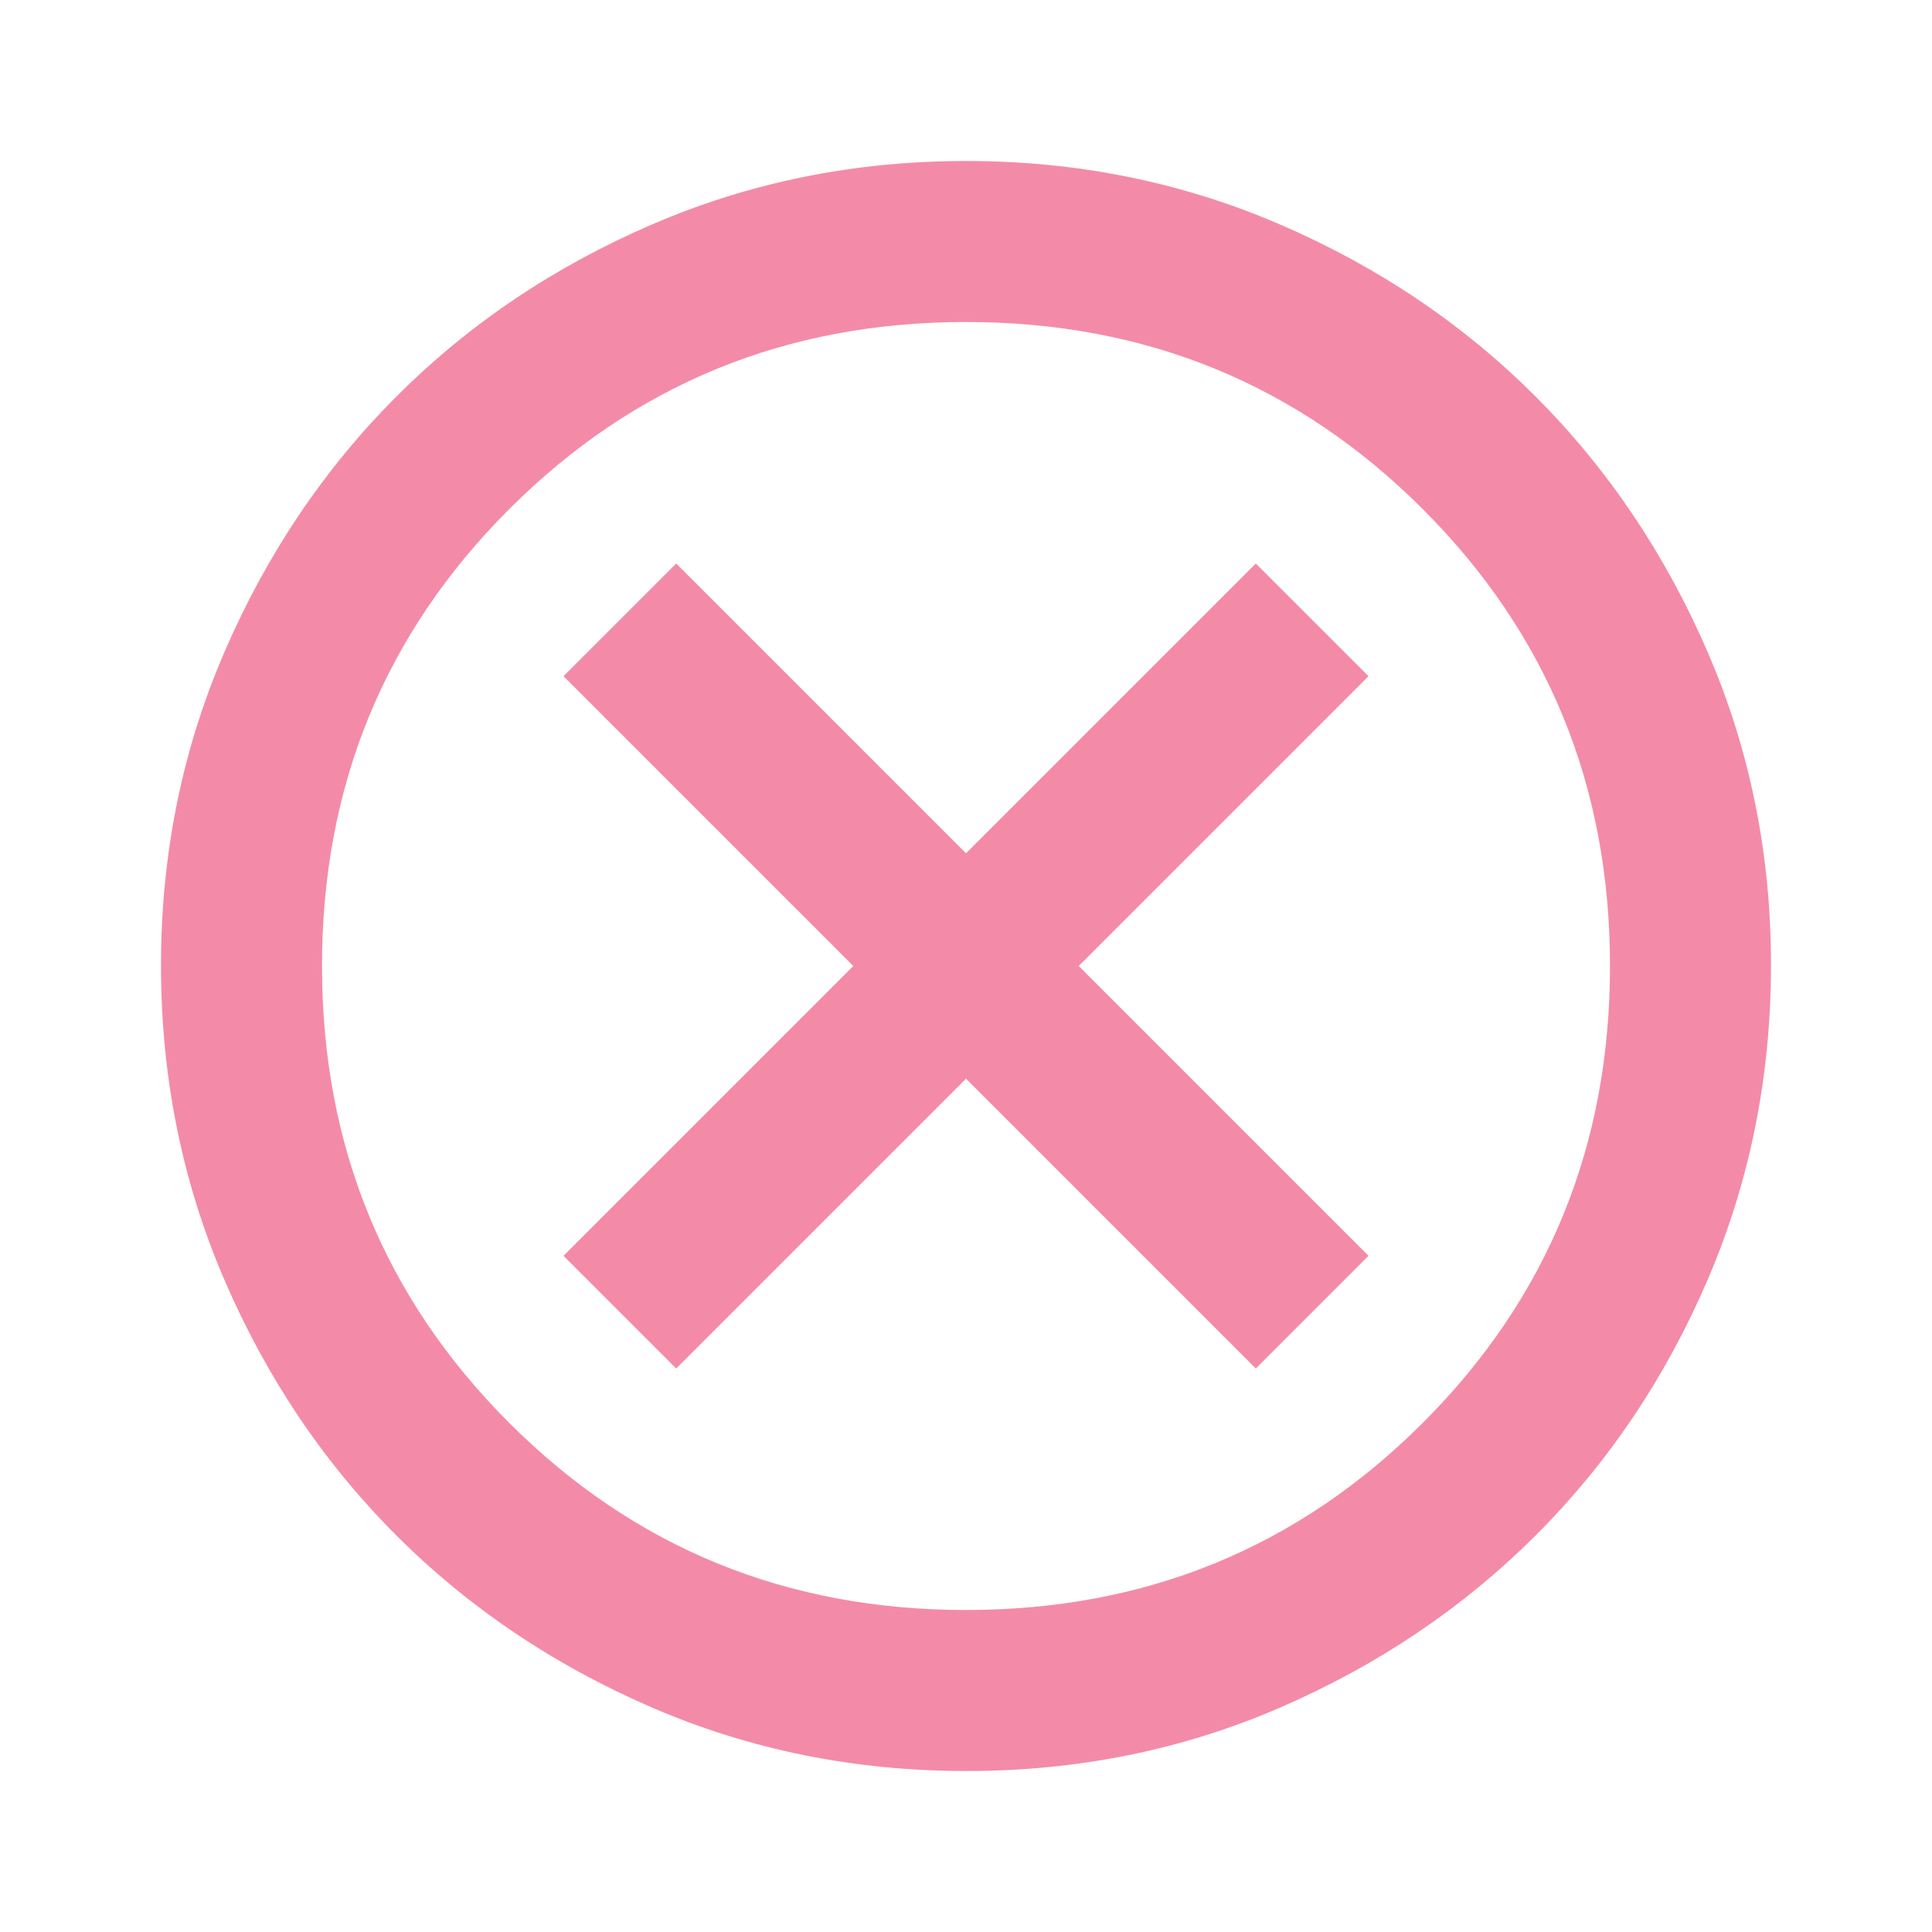 <svg xmlns="http://www.w3.org/2000/svg" width="32" height="32" viewBox="0 0 24 24" role="img" aria-label="Cancel">
	<!-- Icon from Material Symbols by Google - https://github.com/google/material-design-icons/blob/master/LICENSE -->
	<style>
		:root {}
	</style>
	<path fill="#f38ba8" d="m8.4 17 3.6-3.6 3.6 3.6 1.4-1.4-3.6-3.6L17 8.4 15.6 7 12 10.6 8.4 7 7 8.4l3.6 3.6L7 15.6Zm3.6 5q-2.075 0-3.9-.788T4.925 19.075 2.788 15.9 2 12t.788-3.9T4.925 4.925 8.1 2.788 12 2t3.9.788 3.175 2.137T21.213 8.1 22 12t-.788 3.9-2.137 3.175-3.175 2.138T12 22Zm0-2q3.35 0 5.675-2.325T20 12t-2.325-5.675T12 4 6.325 6.325 4 12t2.325 5.675T12 20Zm0-8"/>
</svg>